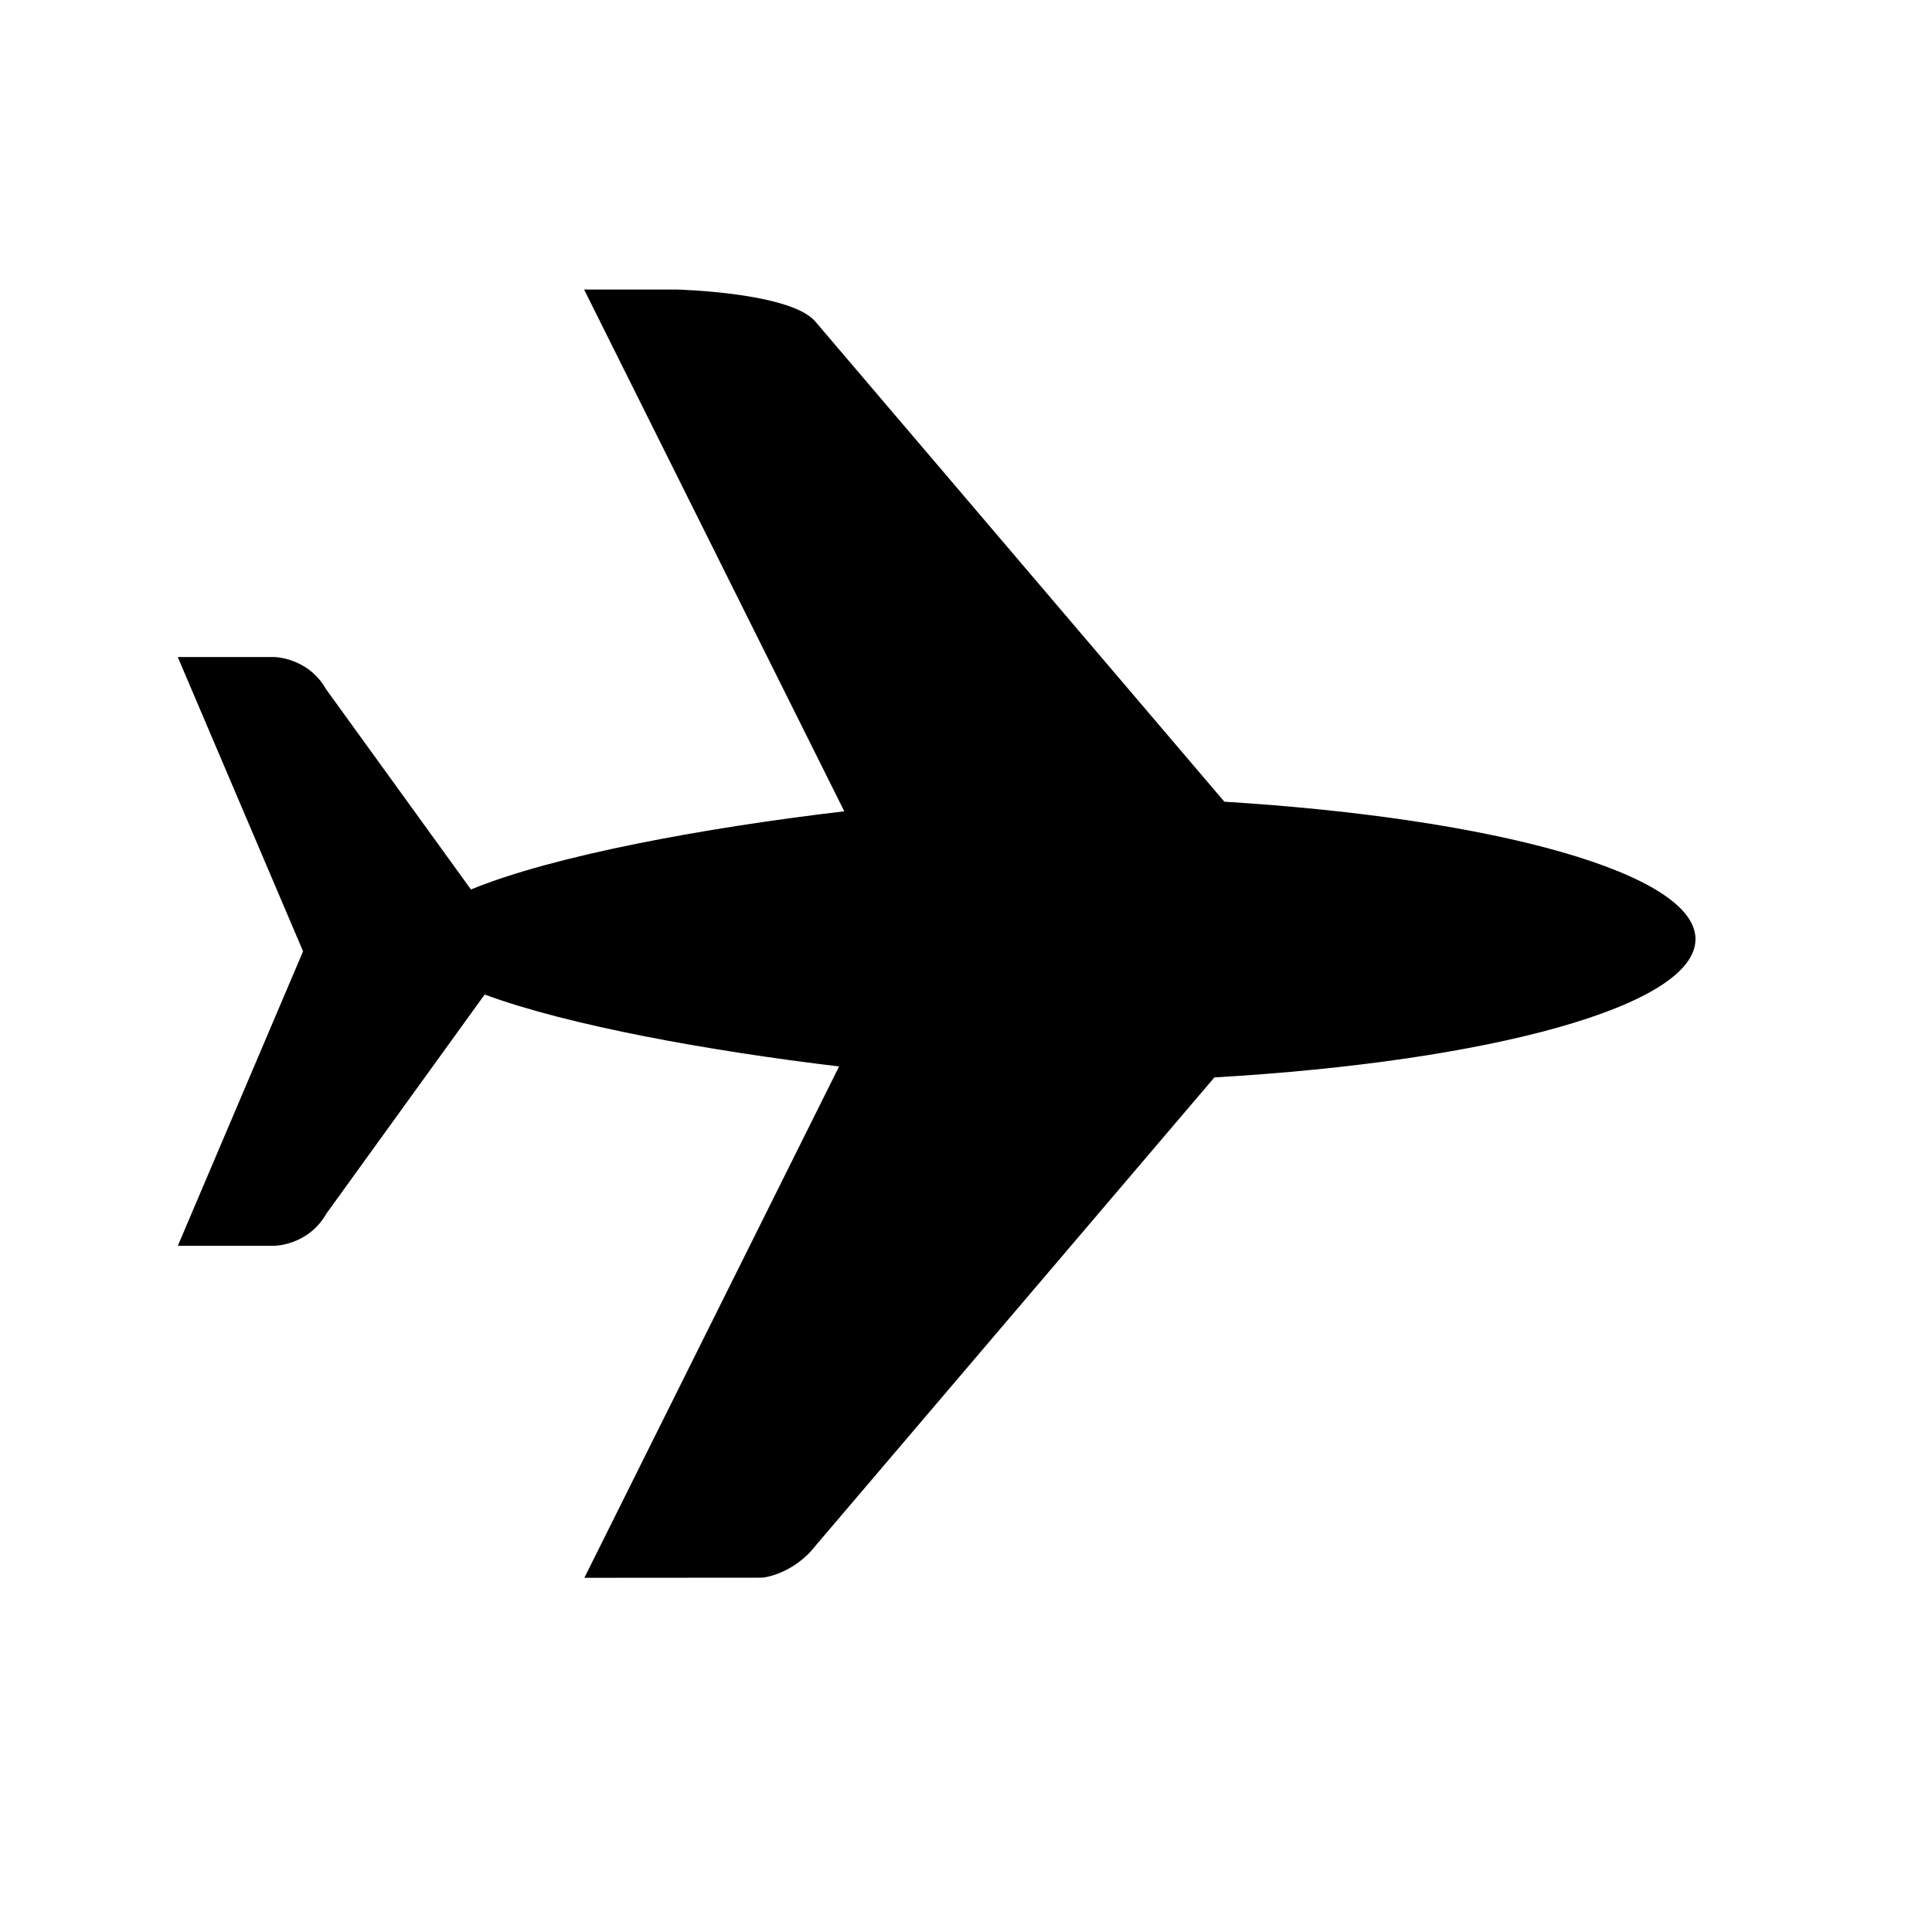 <?xml version="1.0" encoding="UTF-8" standalone="no"?>
<!-- Created with Inkscape (http://www.inkscape.org/) -->

<svg
   xmlns:dc="http://purl.org/dc/elements/1.1/"
   xmlns:cc="http://creativecommons.org/ns#"
   xmlns:rdf="http://www.w3.org/1999/02/22-rdf-syntax-ns#"
   xmlns:svg="http://www.w3.org/2000/svg"
   xmlns="http://www.w3.org/2000/svg"
   xmlns:inkscape="http://www.inkscape.org/namespaces/inkscape"
   version="1.1"
   width="30"
   height="30"
   viewBox="0 0 30 30"
   id="svg2">
  <defs
     id="defs8" />
  <path
     d="m 26.328,14.584 c 0,-1.02 -3.1,-1.876 -7.316,-2.135 L 12.674,5.009 C 12.314,4.539 10.507,4.496 10.507,4.496 H 9.07 l 4.04,8.102 c -2.134,0.25 -4.512,0.684 -5.797,1.214 l -2.25,-3.11 c -0.285,-0.5 -0.812,-0.5 -0.812,-0.5 H 2.76 l 1.946,4.57 -1.945,4.573 h 1.494 c 0,0 0.528,0 0.813,-0.5 l 2.458,-3.402 c 1.307,0.484 3.507,0.878 5.503,1.117 l -3.955,7.94 2.768,-0.002 c 0,0 0.477,-0.045 0.835,-0.512 l 6.18,-7.256 c 4.295,-0.248 7.473,-1.113 7.47,-2.146 z"
     inkscape:connector-curvature="0"
     id="path4" />
</svg>
